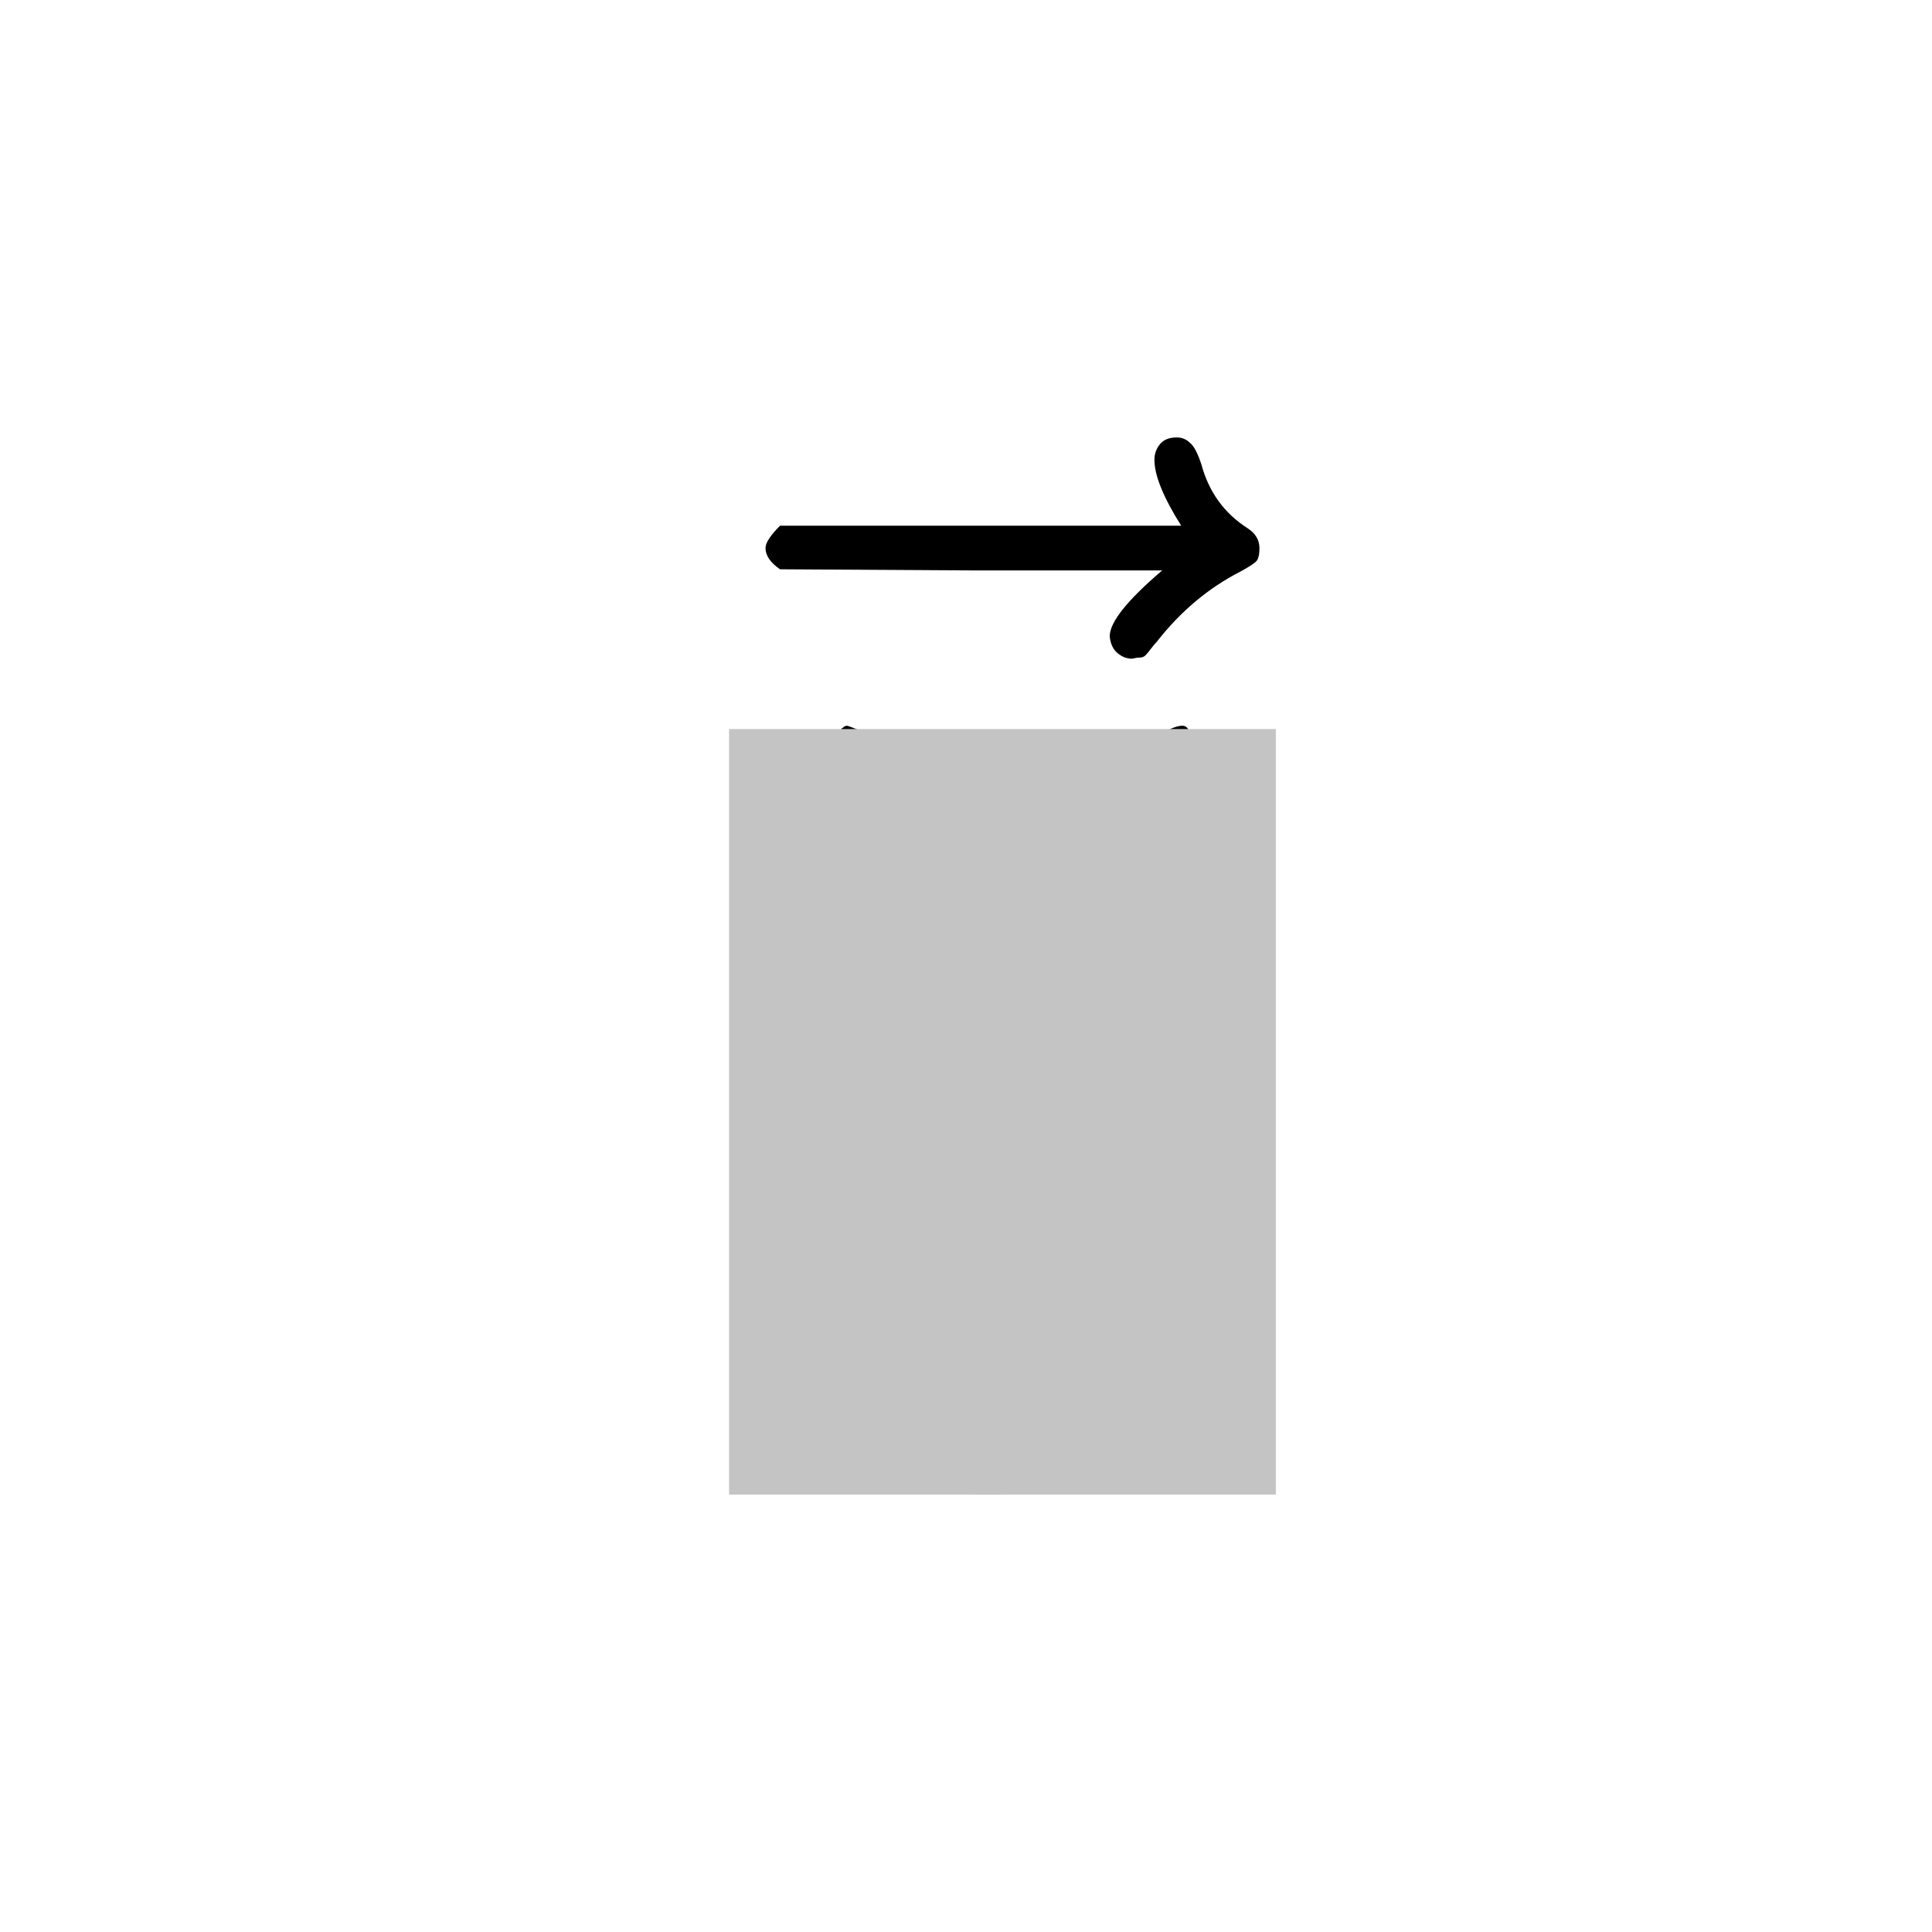 <svg width="53" height="53" viewBox="0 0 53 53" fill="none" xmlns="http://www.w3.org/2000/svg">
<g filter="url(#filter0_d)">
<rect width="52" height="52" fill="white"/>
<path d="M24.138 34.513C24.138 35.003 23.975 35.412 23.648 35.739C23.321 36.066 22.922 36.23 22.452 36.23H22.238C23.178 37.844 24.424 38.651 25.978 38.651C27.409 38.651 28.451 38.038 29.105 36.812C29.493 36.138 29.687 34.83 29.687 32.888C29.687 30.783 29.411 29.362 28.86 28.627C28.328 27.952 27.735 27.615 27.081 27.615H26.898C25.303 27.615 24.098 28.31 23.28 29.7C23.198 29.843 23.127 29.924 23.065 29.945C23.004 29.965 22.851 29.986 22.606 30.006C22.258 30.006 22.064 29.945 22.023 29.822C21.982 29.741 21.962 27.952 21.962 24.457V20.503C21.962 19.481 22.013 18.97 22.115 18.97C22.156 18.929 22.197 18.909 22.238 18.909C22.258 18.909 22.473 18.99 22.881 19.154C23.29 19.317 23.852 19.481 24.568 19.644C25.283 19.808 26.049 19.89 26.867 19.89C28.318 19.89 29.708 19.603 31.036 19.031C31.2 18.949 31.332 18.909 31.435 18.909C31.598 18.909 31.68 19.092 31.68 19.46V19.859C30.004 21.841 27.909 22.832 25.395 22.832C24.762 22.832 24.189 22.771 23.679 22.649L23.372 22.587V27.86C23.76 27.574 24.067 27.349 24.292 27.186C24.517 27.022 24.884 26.859 25.395 26.695C25.906 26.532 26.427 26.45 26.959 26.45C28.614 26.45 30.014 27.114 31.159 28.443C32.303 29.771 32.876 31.345 32.876 33.164C32.876 35.044 32.221 36.648 30.913 37.977C29.605 39.305 28.011 39.98 26.131 40C24.476 40 23.147 39.448 22.146 38.345C21.144 37.241 20.644 35.994 20.644 34.605C20.644 34.114 20.756 33.726 20.981 33.44C21.206 33.154 21.441 32.97 21.686 32.888C21.931 32.806 22.166 32.765 22.391 32.765C22.902 32.765 23.321 32.939 23.648 33.286C23.975 33.634 24.138 34.043 24.138 34.513Z" fill="black"/>
<path d="M30.669 11.613C30.669 11.45 30.72 11.307 30.822 11.184C30.924 11.061 31.077 11 31.282 11C31.425 11 31.547 11.051 31.649 11.153C31.752 11.235 31.854 11.429 31.956 11.736C32.16 12.492 32.579 13.075 33.213 13.483C33.438 13.626 33.55 13.81 33.55 14.035C33.55 14.219 33.52 14.342 33.458 14.403C33.397 14.464 33.254 14.556 33.029 14.679C32.15 15.129 31.384 15.772 30.73 16.61C30.689 16.651 30.638 16.712 30.576 16.794C30.515 16.876 30.464 16.937 30.423 16.978C30.382 17.019 30.331 17.039 30.27 17.039C30.209 17.039 30.137 17.05 30.055 17.07C29.912 17.07 29.779 17.019 29.657 16.917C29.534 16.815 29.463 16.661 29.442 16.457C29.442 16.069 29.922 15.466 30.883 14.648H25.641L20.398 14.617C20.133 14.434 20 14.239 20 14.035C20 13.892 20.133 13.688 20.398 13.422H31.404C30.914 12.645 30.669 12.042 30.669 11.613Z" fill="black"/>
<rect x="19" y="19" width="15" height="21" fill="#C4C4C4"/>
</g>
<defs>
<filter id="filter0_d" x="0" y="0" width="53" height="53" filterUnits="userSpaceOnUse" color-interpolation-filters="sRGB">
<feFlood flood-opacity="0" result="BackgroundImageFix"/>
<feColorMatrix in="SourceAlpha" type="matrix" values="0 0 0 0 0 0 0 0 0 0 0 0 0 0 0 0 0 0 127 0" result="hardAlpha"/>
<feOffset dx="1" dy="1"/>
<feColorMatrix type="matrix" values="0 0 0 0 0 0 0 0 0 0 0 0 0 0 0 0 0 0 0.25 0"/>
<feBlend mode="normal" in2="BackgroundImageFix" result="effect1_dropShadow"/>
<feBlend mode="normal" in="SourceGraphic" in2="effect1_dropShadow" result="shape"/>
</filter>
</defs>
</svg>
